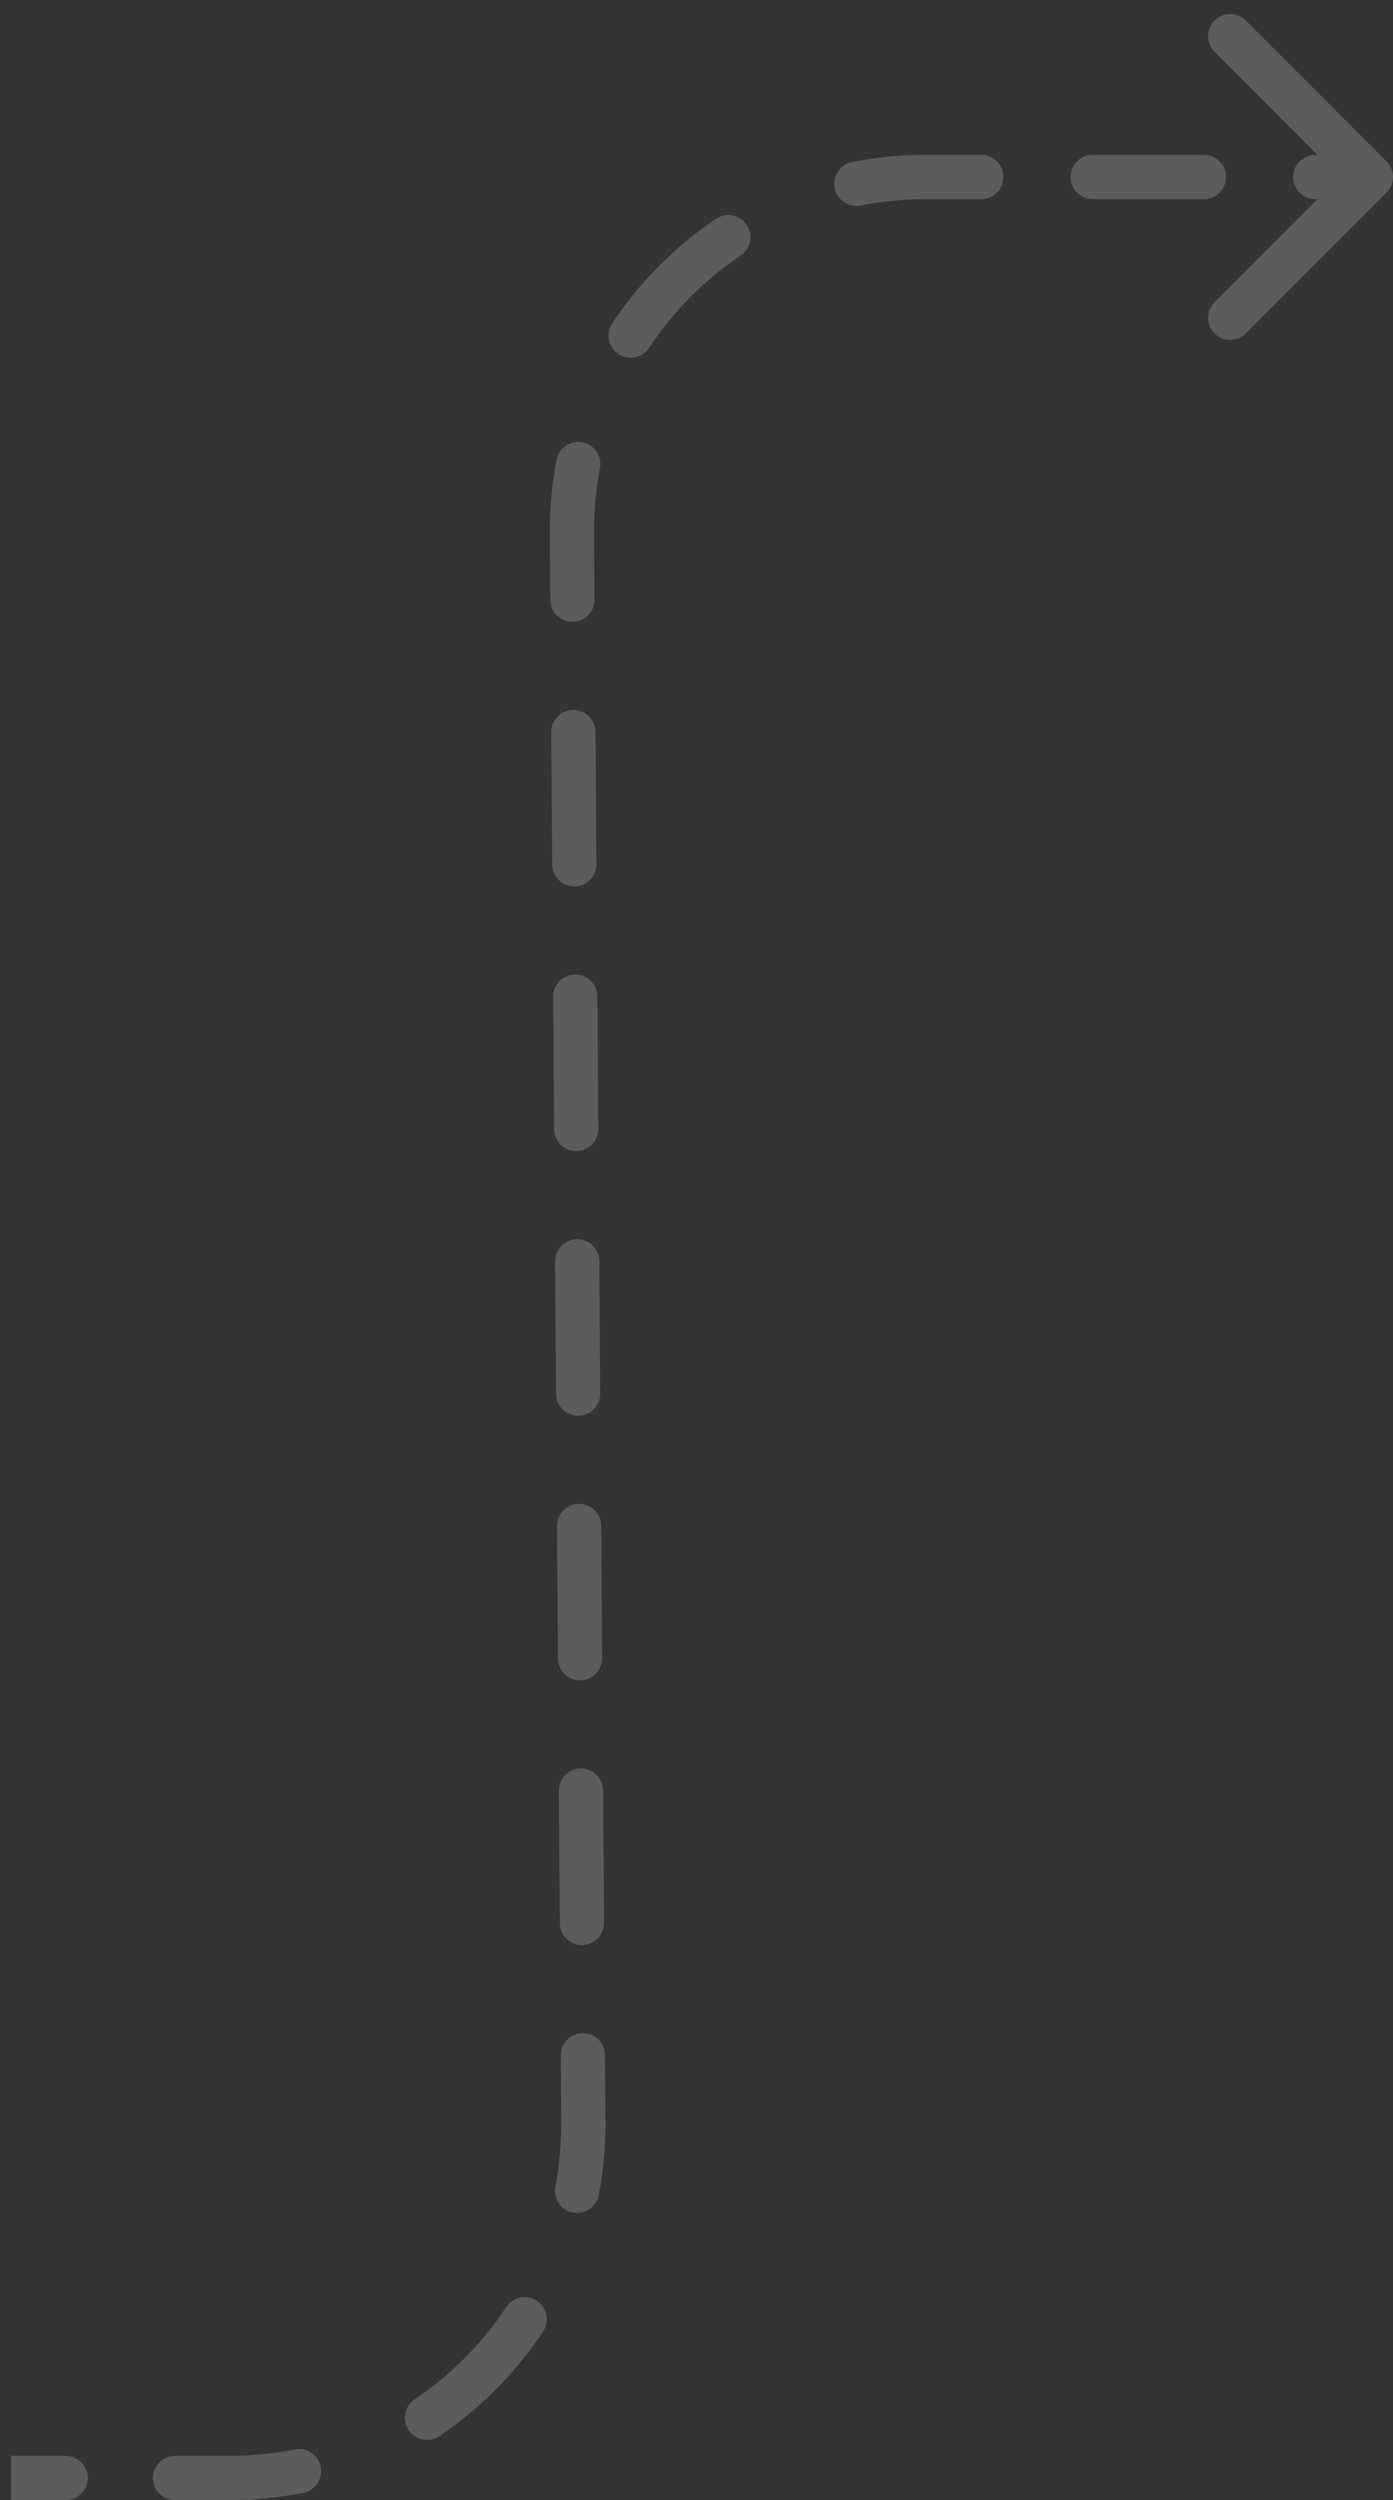 <svg width="63" height="113" viewBox="0 0 63 113" fill="none" xmlns="http://www.w3.org/2000/svg">
<rect x="0" y="0" width="63" height="113" fill="#333333" stroke="none"/>
<path opacity="0.2" d="M26.384 95.885L25.884 95.888L26.384 95.885ZM25.866 24.115L26.366 24.112L25.866 24.115ZM62.354 8.354C62.549 8.158 62.549 7.842 62.354 7.646L59.172 4.464C58.976 4.269 58.66 4.269 58.465 4.464C58.269 4.66 58.269 4.976 58.465 5.172L61.293 8L58.465 10.828C58.269 11.024 58.269 11.34 58.465 11.536C58.66 11.731 58.976 11.731 59.172 11.536L62.354 8.354ZM2.971 112.5C3.247 112.5 3.471 112.276 3.471 112C3.471 111.724 3.247 111.5 2.971 111.5V112.5ZM7.913 111.5C7.637 111.5 7.413 111.724 7.413 112C7.413 112.276 7.637 112.5 7.913 112.5V111.5ZM13.618 112.183C13.889 112.129 14.065 111.866 14.011 111.595C13.957 111.324 13.694 111.148 13.424 111.202L13.618 112.183ZM19.031 108.866C18.802 109.021 18.741 109.331 18.895 109.56C19.049 109.789 19.36 109.85 19.589 109.696L19.031 108.866ZM24.146 105.106C24.299 104.876 24.236 104.566 24.006 104.413C23.775 104.26 23.465 104.323 23.312 104.554L24.146 105.106ZM25.608 98.93C25.556 99.201 25.734 99.463 26.005 99.515C26.276 99.567 26.538 99.389 26.59 99.118L25.608 98.93ZM26.862 92.891C26.86 92.615 26.635 92.392 26.359 92.394C26.082 92.396 25.86 92.622 25.862 92.898L26.862 92.891ZM25.819 86.917C25.821 87.193 26.047 87.415 26.323 87.413C26.599 87.412 26.821 87.186 26.819 86.91L25.819 86.917ZM26.776 80.929C26.774 80.653 26.549 80.431 26.272 80.433C25.996 80.435 25.774 80.66 25.776 80.936L26.776 80.929ZM25.733 74.956C25.735 75.232 25.96 75.454 26.236 75.452C26.513 75.45 26.735 75.225 26.733 74.948L25.733 74.956ZM26.69 68.968C26.688 68.691 26.462 68.469 26.186 68.471C25.91 68.473 25.688 68.699 25.69 68.975L26.69 68.968ZM25.647 62.994C25.649 63.27 25.874 63.492 26.15 63.49C26.426 63.488 26.648 63.263 26.647 62.987L25.647 62.994ZM26.603 57.006C26.601 56.73 26.376 56.508 26.1 56.51C25.824 56.512 25.602 56.737 25.603 57.013L26.603 57.006ZM25.56 51.032C25.562 51.309 25.788 51.531 26.064 51.529C26.34 51.527 26.562 51.301 26.56 51.025L25.56 51.032ZM26.517 45.044C26.515 44.768 26.29 44.546 26.014 44.548C25.737 44.55 25.515 44.776 25.517 45.052L26.517 45.044ZM25.474 39.071C25.476 39.347 25.701 39.569 25.978 39.567C26.254 39.565 26.476 39.34 26.474 39.064L25.474 39.071ZM26.431 33.083C26.429 32.807 26.203 32.585 25.927 32.587C25.651 32.589 25.429 32.814 25.431 33.09L26.431 33.083ZM25.388 27.109C25.39 27.386 25.615 27.608 25.891 27.606C26.168 27.604 26.39 27.378 26.388 27.102L25.388 27.109ZM26.642 21.07C26.694 20.799 26.516 20.537 26.245 20.485C25.974 20.433 25.712 20.611 25.66 20.883L26.642 21.07ZM28.104 14.894C27.951 15.124 28.014 15.434 28.244 15.587C28.475 15.739 28.785 15.677 28.938 15.447L28.104 14.894ZM33.219 11.134C33.448 10.979 33.509 10.669 33.355 10.44C33.2 10.211 32.89 10.15 32.661 10.304L33.219 11.134ZM38.632 7.817C38.361 7.871 38.185 8.134 38.239 8.405C38.292 8.676 38.556 8.852 38.827 8.798L38.632 7.817ZM44.383 8.5C44.659 8.5 44.883 8.276 44.883 8C44.883 7.724 44.659 7.5 44.383 7.5V8.5ZM49.416 7.5C49.14 7.5 48.916 7.724 48.916 8C48.916 8.276 49.14 8.5 49.416 8.5V7.5ZM54.45 8.5C54.726 8.5 54.95 8.276 54.95 8C54.95 7.724 54.726 7.5 54.45 7.5V8.5ZM59.483 7.5C59.207 7.5 58.983 7.724 58.983 8C58.983 8.276 59.207 8.5 59.483 8.5V7.5ZM0.5 112.5H2.971V111.5H0.5V112.5ZM7.913 112.5H10.384V111.5H7.913V112.5ZM10.384 112.5C11.491 112.5 12.572 112.391 13.618 112.183L13.424 111.202C12.441 111.398 11.425 111.5 10.384 111.5V112.5ZM19.589 109.696C21.393 108.481 22.944 106.919 24.146 105.106L23.312 104.554C22.183 106.257 20.726 107.725 19.031 108.866L19.589 109.696ZM26.59 99.118C26.791 98.07 26.892 96.988 26.884 95.881L25.884 95.888C25.891 96.929 25.796 97.946 25.608 98.93L26.59 99.118ZM26.884 95.881L26.862 92.891L25.862 92.898L25.884 95.888L26.884 95.881ZM26.819 86.91L26.776 80.929L25.776 80.936L25.819 86.917L26.819 86.91ZM26.733 74.948L26.69 68.968L25.69 68.975L25.733 74.956L26.733 74.948ZM26.647 62.987L26.603 57.006L25.603 57.013L25.647 62.994L26.647 62.987ZM26.56 51.025L26.517 45.044L25.517 45.052L25.56 51.032L26.56 51.025ZM26.474 39.064L26.431 33.083L25.431 33.09L25.474 39.071L26.474 39.064ZM26.388 27.102L26.366 24.112L25.366 24.119L25.388 27.109L26.388 27.102ZM26.366 24.112C26.359 23.071 26.454 22.054 26.642 21.07L25.66 20.883C25.459 21.93 25.358 23.012 25.366 24.119L26.366 24.112ZM28.938 15.447C30.067 13.743 31.524 12.275 33.219 11.134L32.661 10.304C30.857 11.519 29.306 13.081 28.104 14.894L28.938 15.447ZM38.827 8.798C39.809 8.602 40.825 8.5 41.866 8.5V7.5C40.759 7.5 39.678 7.609 38.632 7.817L38.827 8.798ZM41.866 8.5H44.383V7.5H41.866V8.5ZM49.416 8.5H54.45V7.5H49.416V8.5ZM59.483 8.5H62V7.5H59.483V8.5ZM26.384 95.885L25.384 95.892L26.384 95.885ZM25.866 24.115L26.866 24.108L25.866 24.115ZM62.707 8.707C63.098 8.317 63.098 7.683 62.707 7.293L56.343 0.929C55.953 0.538 55.319 0.538 54.929 0.929C54.538 1.319 54.538 1.953 54.929 2.343L60.586 8L54.929 13.657C54.538 14.047 54.538 14.681 54.929 15.071C55.319 15.462 55.953 15.462 56.343 15.071L62.707 8.707ZM2.971 113C3.523 113 3.971 112.552 3.971 112C3.971 111.448 3.523 111 2.971 111V113ZM7.913 111C7.361 111 6.913 111.448 6.913 112C6.913 112.552 7.361 113 7.913 113V111ZM13.716 112.674C14.258 112.566 14.609 112.039 14.502 111.498C14.394 110.956 13.868 110.604 13.326 110.712L13.716 112.674ZM18.751 108.452C18.293 108.76 18.172 109.381 18.481 109.84C18.789 110.298 19.41 110.419 19.869 110.11L18.751 108.452ZM24.563 105.382C24.868 104.922 24.742 104.302 24.282 103.996C23.822 103.691 23.201 103.817 22.896 104.277L24.563 105.382ZM25.117 98.836C25.013 99.378 25.369 99.902 25.911 100.006C26.454 100.109 26.978 99.754 27.081 99.211L25.117 98.836ZM27.362 92.887C27.358 92.335 26.907 91.89 26.355 91.894C25.803 91.898 25.358 92.349 25.362 92.901L27.362 92.887ZM25.319 86.921C25.323 87.473 25.774 87.917 26.326 87.913C26.879 87.909 27.323 87.459 27.319 86.906L25.319 86.921ZM27.276 80.925C27.272 80.373 26.821 79.929 26.269 79.933C25.716 79.937 25.272 80.388 25.276 80.94L27.276 80.925ZM25.233 74.959C25.237 75.511 25.688 75.956 26.24 75.952C26.792 75.948 27.237 75.497 27.233 74.945L25.233 74.959ZM27.19 68.964C27.186 68.412 26.735 67.967 26.183 67.971C25.63 67.975 25.186 68.426 25.19 68.978L27.19 68.964ZM25.147 62.998C25.151 63.55 25.602 63.994 26.154 63.99C26.706 63.986 27.151 63.535 27.146 62.983L25.147 62.998ZM27.103 57.002C27.099 56.45 26.648 56.006 26.096 56.01C25.544 56.014 25.099 56.465 25.104 57.017L27.103 57.002ZM25.06 51.036C25.064 51.588 25.515 52.033 26.067 52.029C26.62 52.025 27.064 51.574 27.06 51.022L25.06 51.036ZM27.017 45.041C27.013 44.489 26.562 44.044 26.01 44.048C25.458 44.052 25.013 44.503 25.017 45.055L27.017 45.041ZM24.974 39.075C24.978 39.627 25.429 40.071 25.981 40.067C26.534 40.063 26.978 39.612 26.974 39.06L24.974 39.075ZM26.931 33.079C26.927 32.527 26.476 32.083 25.924 32.087C25.371 32.09 24.927 32.541 24.931 33.094L26.931 33.079ZM24.888 27.113C24.892 27.665 25.343 28.11 25.895 28.106C26.447 28.102 26.892 27.651 26.888 27.099L24.888 27.113ZM27.133 21.164C27.237 20.622 26.881 20.098 26.339 19.994C25.796 19.89 25.272 20.246 25.169 20.789L27.133 21.164ZM27.687 14.618C27.382 15.078 27.508 15.698 27.968 16.004C28.428 16.309 29.049 16.183 29.354 15.723L27.687 14.618ZM33.499 11.548C33.957 11.24 34.078 10.618 33.769 10.16C33.461 9.702 32.84 9.581 32.381 9.89L33.499 11.548ZM38.534 7.326C37.992 7.434 37.641 7.961 37.748 8.502C37.856 9.044 38.382 9.396 38.924 9.288L38.534 7.326ZM44.383 9C44.935 9 45.383 8.552 45.383 8C45.383 7.448 44.935 7 44.383 7V9ZM49.416 7C48.864 7 48.416 7.448 48.416 8C48.416 8.552 48.864 9 49.416 9V7ZM54.45 9C55.002 9 55.45 8.552 55.45 8C55.45 7.448 55.002 7 54.45 7V9ZM59.483 7C58.931 7 58.483 7.448 58.483 8C58.483 8.552 58.931 9 59.483 9V7ZM0.5 113H2.971V111H0.5V113ZM7.913 113H10.384V111H7.913V113ZM10.384 113C11.524 113 12.638 112.888 13.716 112.674L13.326 110.712C12.376 110.901 11.392 111 10.384 111V113ZM19.869 110.11C21.727 108.859 23.325 107.25 24.563 105.382L22.896 104.277C21.803 105.926 20.392 107.347 18.751 108.452L19.869 110.11ZM27.081 99.211C27.288 98.132 27.392 97.017 27.384 95.877L25.384 95.892C25.391 96.9 25.299 97.884 25.117 98.836L27.081 99.211ZM27.384 95.877L27.362 92.887L25.362 92.901L25.384 95.892L27.384 95.877ZM27.319 86.906L27.276 80.925L25.276 80.94L25.319 86.921L27.319 86.906ZM27.233 74.945L27.19 68.964L25.19 68.978L25.233 74.959L27.233 74.945ZM27.146 62.983L27.103 57.002L25.104 57.017L25.147 62.998L27.146 62.983ZM27.06 51.022L27.017 45.041L25.017 45.055L25.06 51.036L27.06 51.022ZM26.974 39.06L26.931 33.079L24.931 33.094L24.974 39.075L26.974 39.06ZM26.888 27.099L26.866 24.108L24.866 24.123L24.888 27.113L26.888 27.099ZM26.866 24.108C26.859 23.1 26.951 22.116 27.133 21.164L25.169 20.789C24.962 21.868 24.858 22.983 24.866 24.123L26.866 24.108ZM29.354 15.723C30.447 14.074 31.858 12.653 33.499 11.548L32.381 9.89C30.523 11.141 28.925 12.75 27.687 14.618L29.354 15.723ZM38.924 9.288C39.874 9.099 40.858 9 41.866 9V7C40.726 7 39.612 7.112 38.534 7.326L38.924 9.288ZM41.866 9H44.383V7H41.866V9ZM49.416 9H54.45V7H49.416V9ZM59.483 9H62V7H59.483V9Z" fill="white"/>
</svg>
